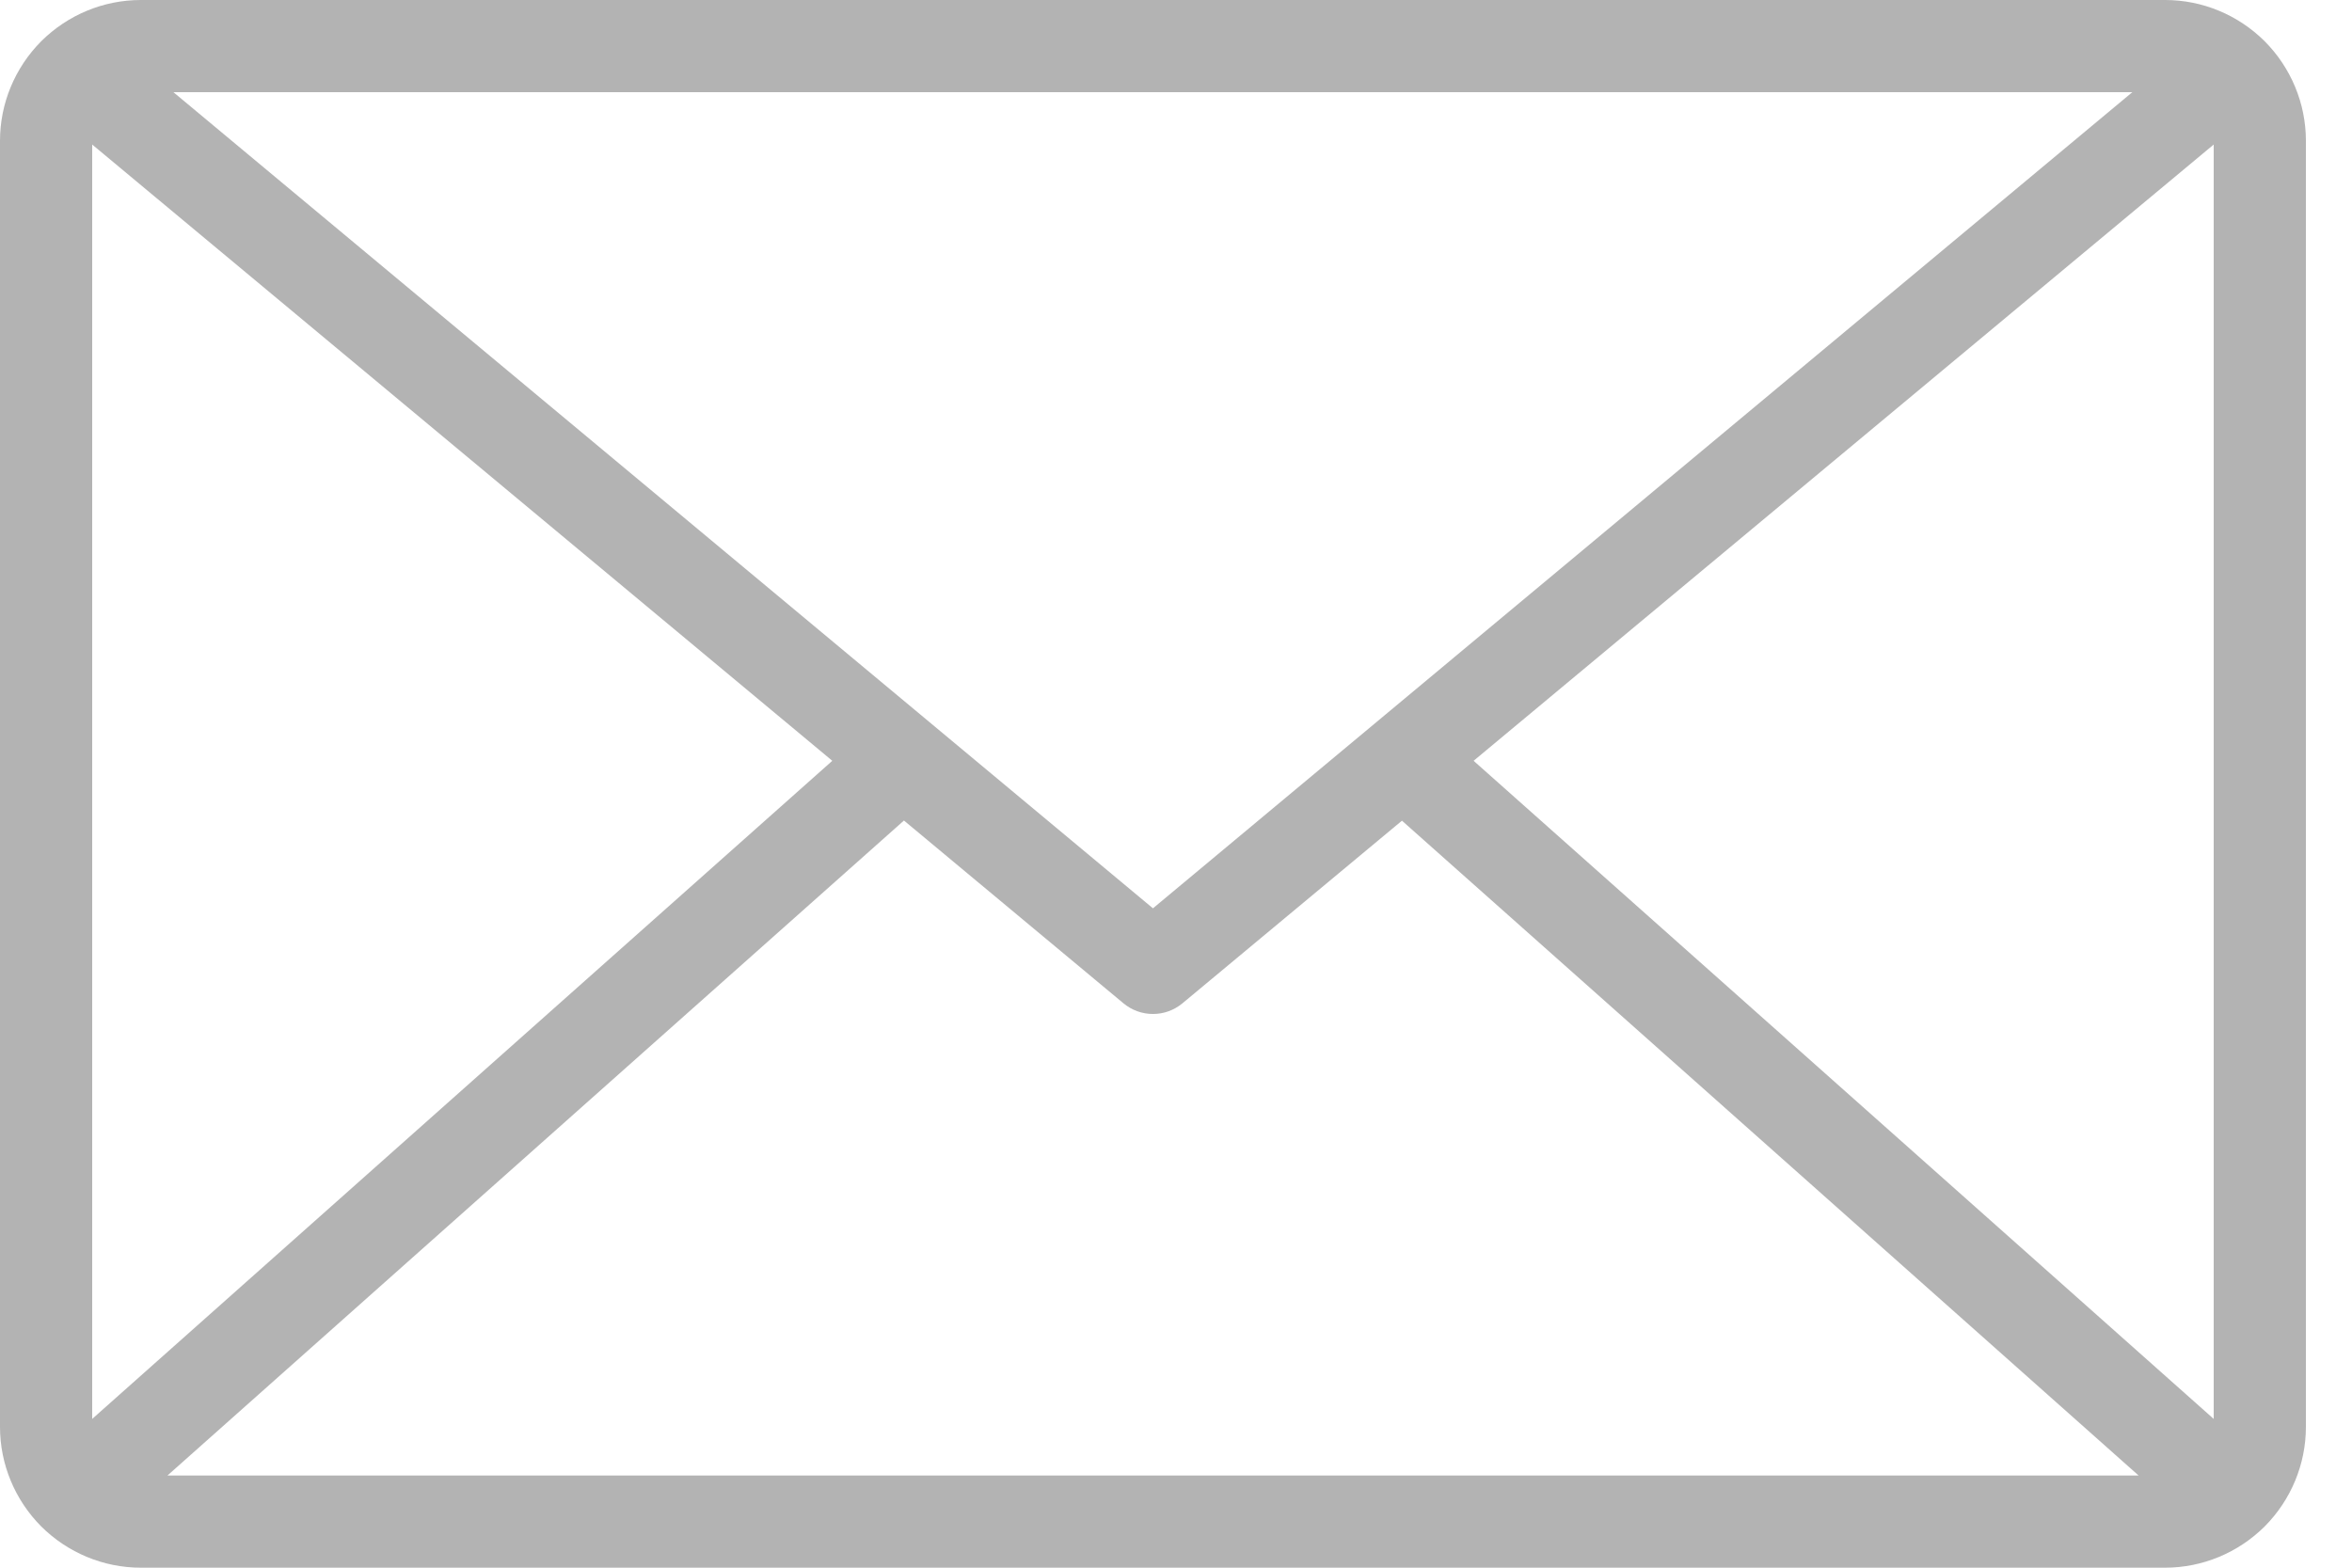 <svg width="15" height="10" viewBox="0 0 15 10" fill="none" xmlns="http://www.w3.org/2000/svg">
<path d="M13.808 0H0.898C0.66 0 0.432 0.095 0.263 0.263C0.095 0.432 0 0.66 0 0.898V9.102C0 9.34 0.095 9.568 0.263 9.737C0.432 9.905 0.66 10 0.898 10H13.808C14.046 10 14.274 9.905 14.443 9.737C14.611 9.568 14.706 9.34 14.706 9.102V0.898C14.706 0.66 14.611 0.432 14.443 0.263C14.274 0.095 14.046 0 13.808 0ZM7.353 5.794L1.106 0.588H13.599L7.353 5.794ZM5.308 4.853L0.588 9.051V0.922L5.308 4.853ZM5.765 5.234L7.165 6.4C7.218 6.444 7.284 6.468 7.353 6.468C7.422 6.468 7.488 6.444 7.541 6.4L8.941 5.235L13.639 9.412H1.068L5.765 5.234ZM9.398 4.853L14.118 0.922V9.051L9.398 4.853Z" fill="black" fill-opacity="0.3"/>
</svg>
